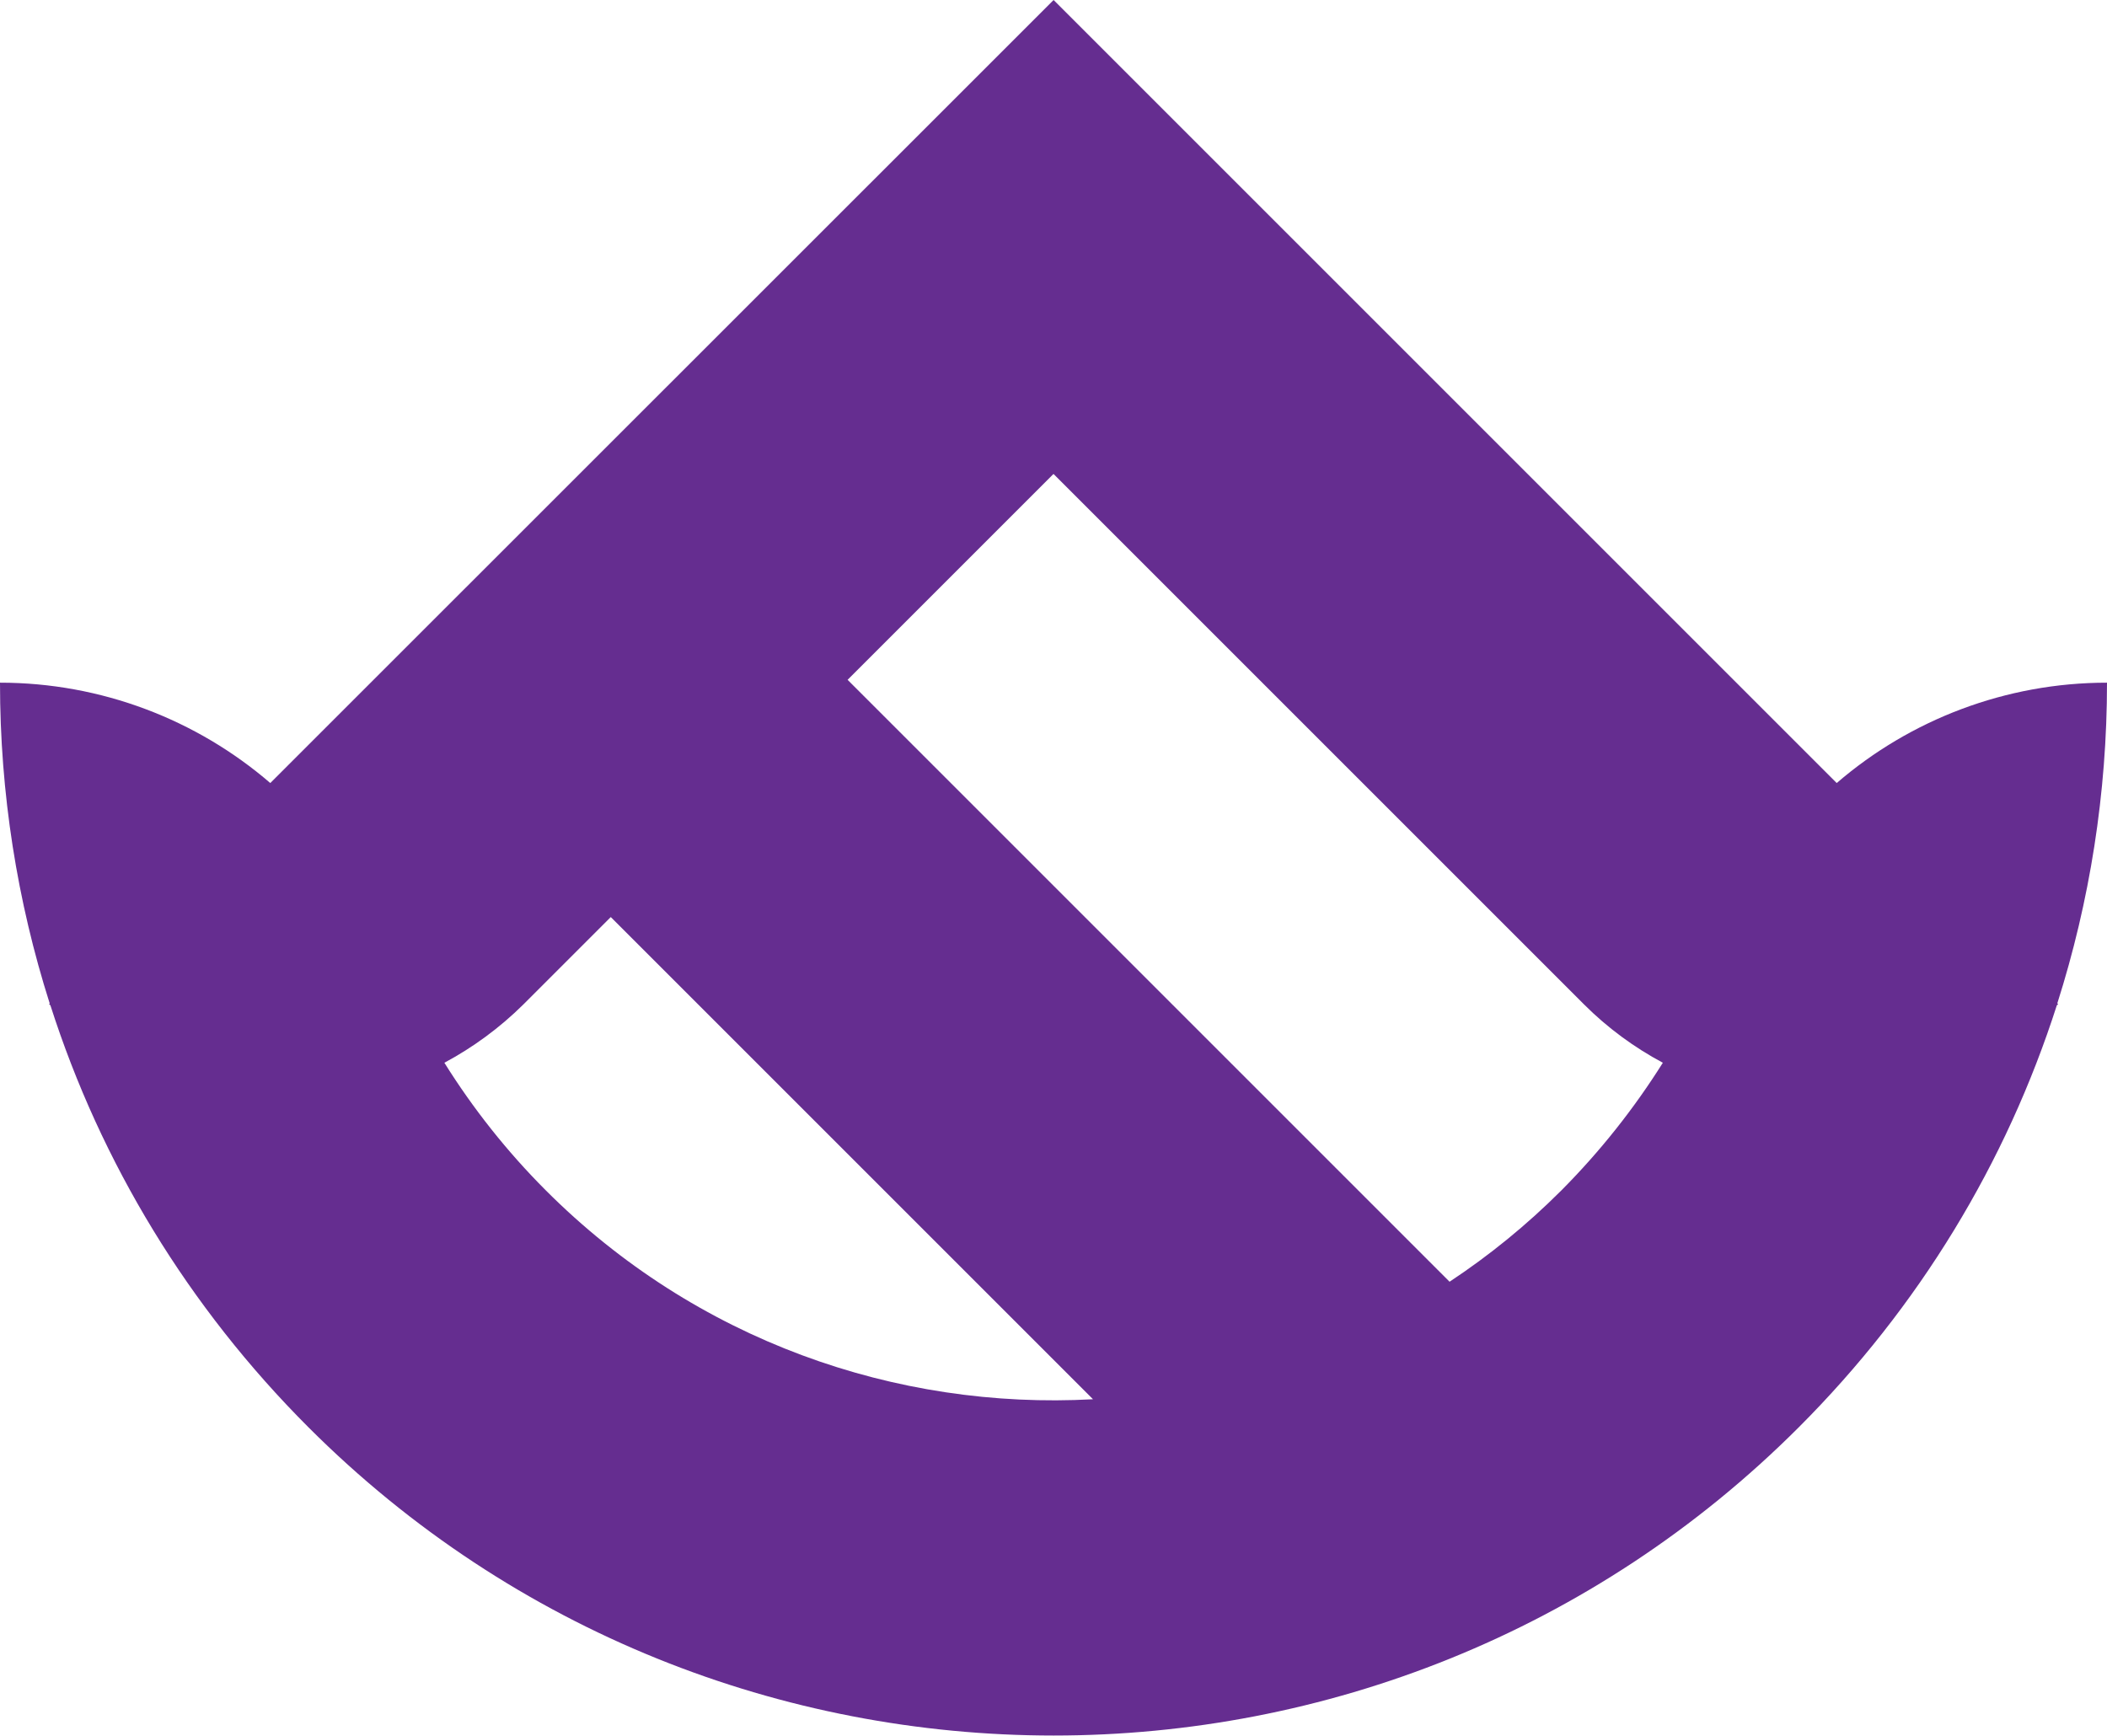 <?xml version="1.0" encoding="UTF-8"?><svg id="Camada_2" xmlns="http://www.w3.org/2000/svg" viewBox="0 0 95.73 78.87"><defs><style>.cls-1{fill:#652d90;}</style></defs><g id="Camada_1-2"><path class="cls-1" d="m93.47,45.6c1.48-4.65,2.26-9.56,2.26-14.58-4.6,0-8.94,1.68-12.28,4.56L47.87,0,12.28,35.58C8.94,32.7,4.6,31.02,0,31.02h0c0,5.02.78,9.93,2.26,14.58l-.03.03h0s.04.03.06.05c2.29,7.15,6.26,13.71,11.73,19.18,9.33,9.33,21.59,14,33.85,14s24.52-4.67,33.85-14c5.47-5.47,9.44-12.03,11.73-19.18.02-.02.04-.03.06-.05l-.03-.03Zm-45.6-24.06l24.09,24.09c1.09,1.09,2.3,1.97,3.59,2.66-1.3,2.07-2.84,4.02-4.61,5.8-1.58,1.58-3.28,2.96-5.08,4.15l-27.35-27.35,9.35-9.35Zm-23.07,32.55c-1.77-1.77-3.31-3.72-4.61-5.8,1.29-.69,2.51-1.58,3.6-2.66l3.96-3.96,21.91,21.91c-8.94.49-18.05-2.67-24.86-9.49Z"/></g></svg>
